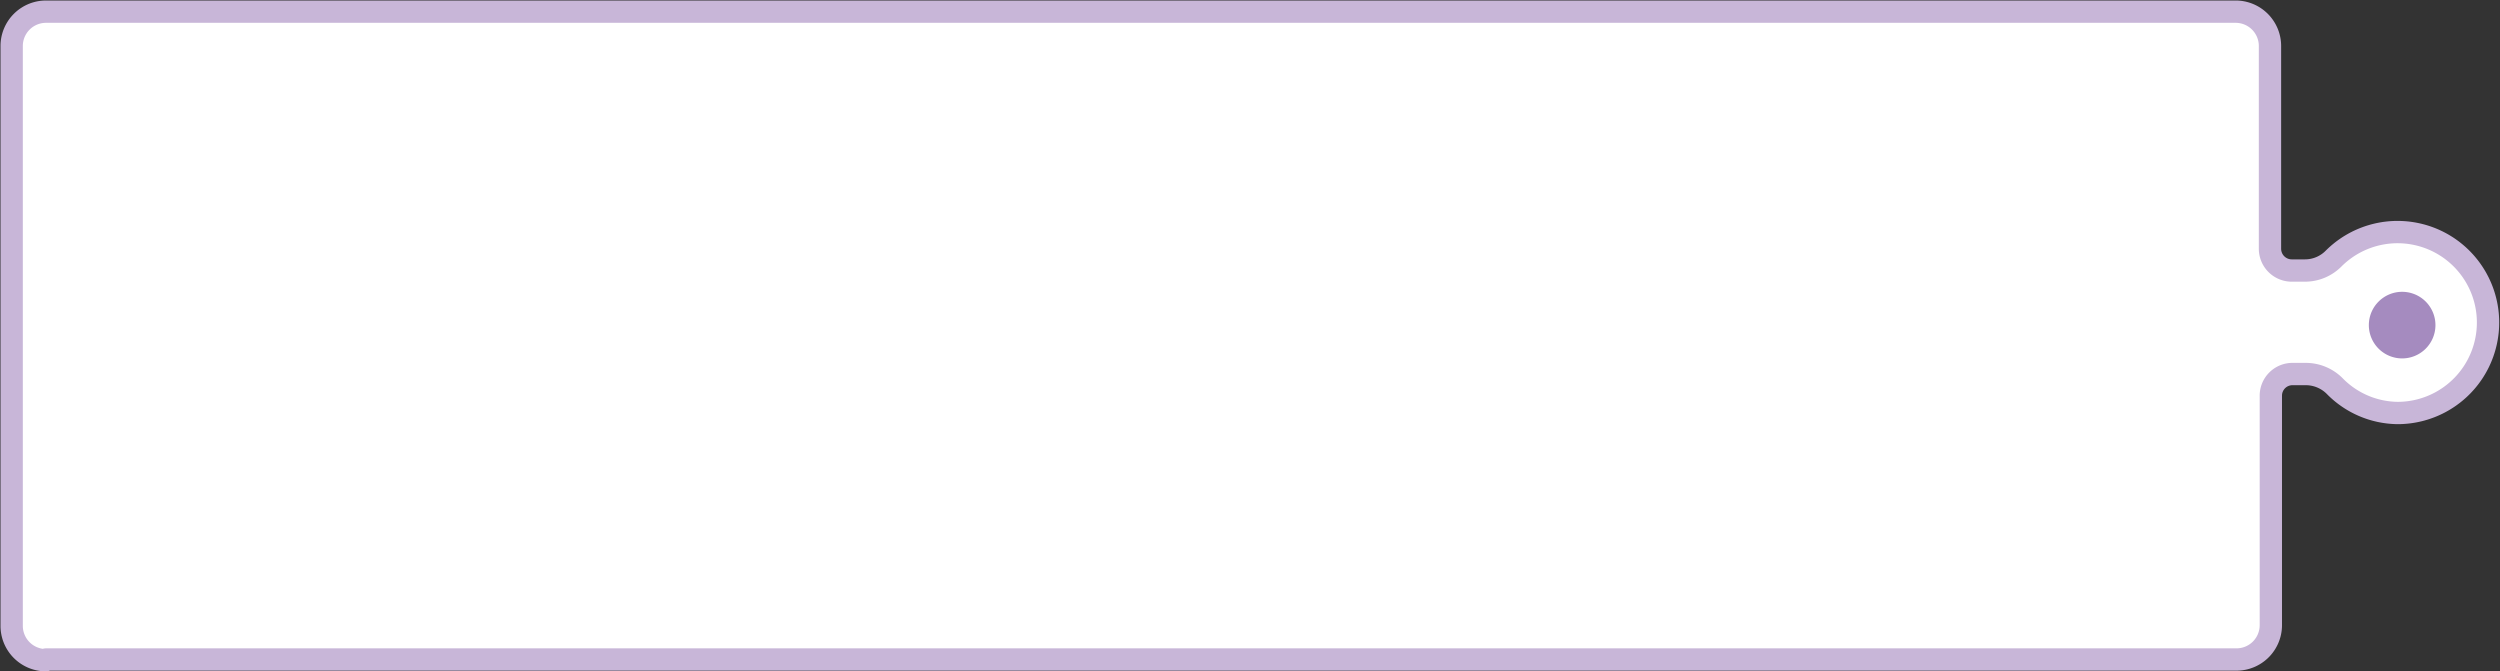 <svg xmlns="http://www.w3.org/2000/svg" viewBox="0 0 145.64 39.11"><rect x="0" y="0" width="145.64" height="39.11" fill="#333333" stroke="none"/><title>1_5_5_01</title><g id="레이어_2" data-name="레이어 2"><g id="레이어_1-2" data-name="레이어 1"><path d="M2.68,38.46h0a2,2,0,0,1-2-2V2.68a2,2,0,0,1,2-2H130.24a2,2,0,0,1,2,2V14.49a1.27,1.27,0,0,0,1.27,1.27h.77a2.35,2.35,0,0,0,1.67-.7,5.27,5.27,0,1,1,3.74,9A5.21,5.21,0,0,1,136,22.48a2.38,2.38,0,0,0-1.67-.69h-.77a1.26,1.26,0,0,0-1.27,1.26V36.42a2,2,0,0,1-2,2H2.68" style="fill:#fff"/><path d="M2.68,38.46h0a2,2,0,0,1-2-2V2.68a2,2,0,0,1,2-2H130.24a2,2,0,0,1,2,2V14.49a1.27,1.27,0,0,0,1.27,1.27h.77a2.35,2.35,0,0,0,1.67-.7,5.27,5.27,0,1,1,3.74,9A5.21,5.21,0,0,1,136,22.48a2.38,2.38,0,0,0-1.67-.69h-.77a1.26,1.26,0,0,0-1.27,1.26V36.42a2,2,0,0,1-2,2H2.68" style="fill:none;stroke:#c8b6d8;stroke-linecap:round;stroke-linejoin:round;stroke-width:1.3px"/><path d="M139.93,17A1.94,1.94,0,1,1,138,18.89,1.94,1.94,0,0,1,139.93,17" style="fill:#a58bbf"/></g></g></svg>